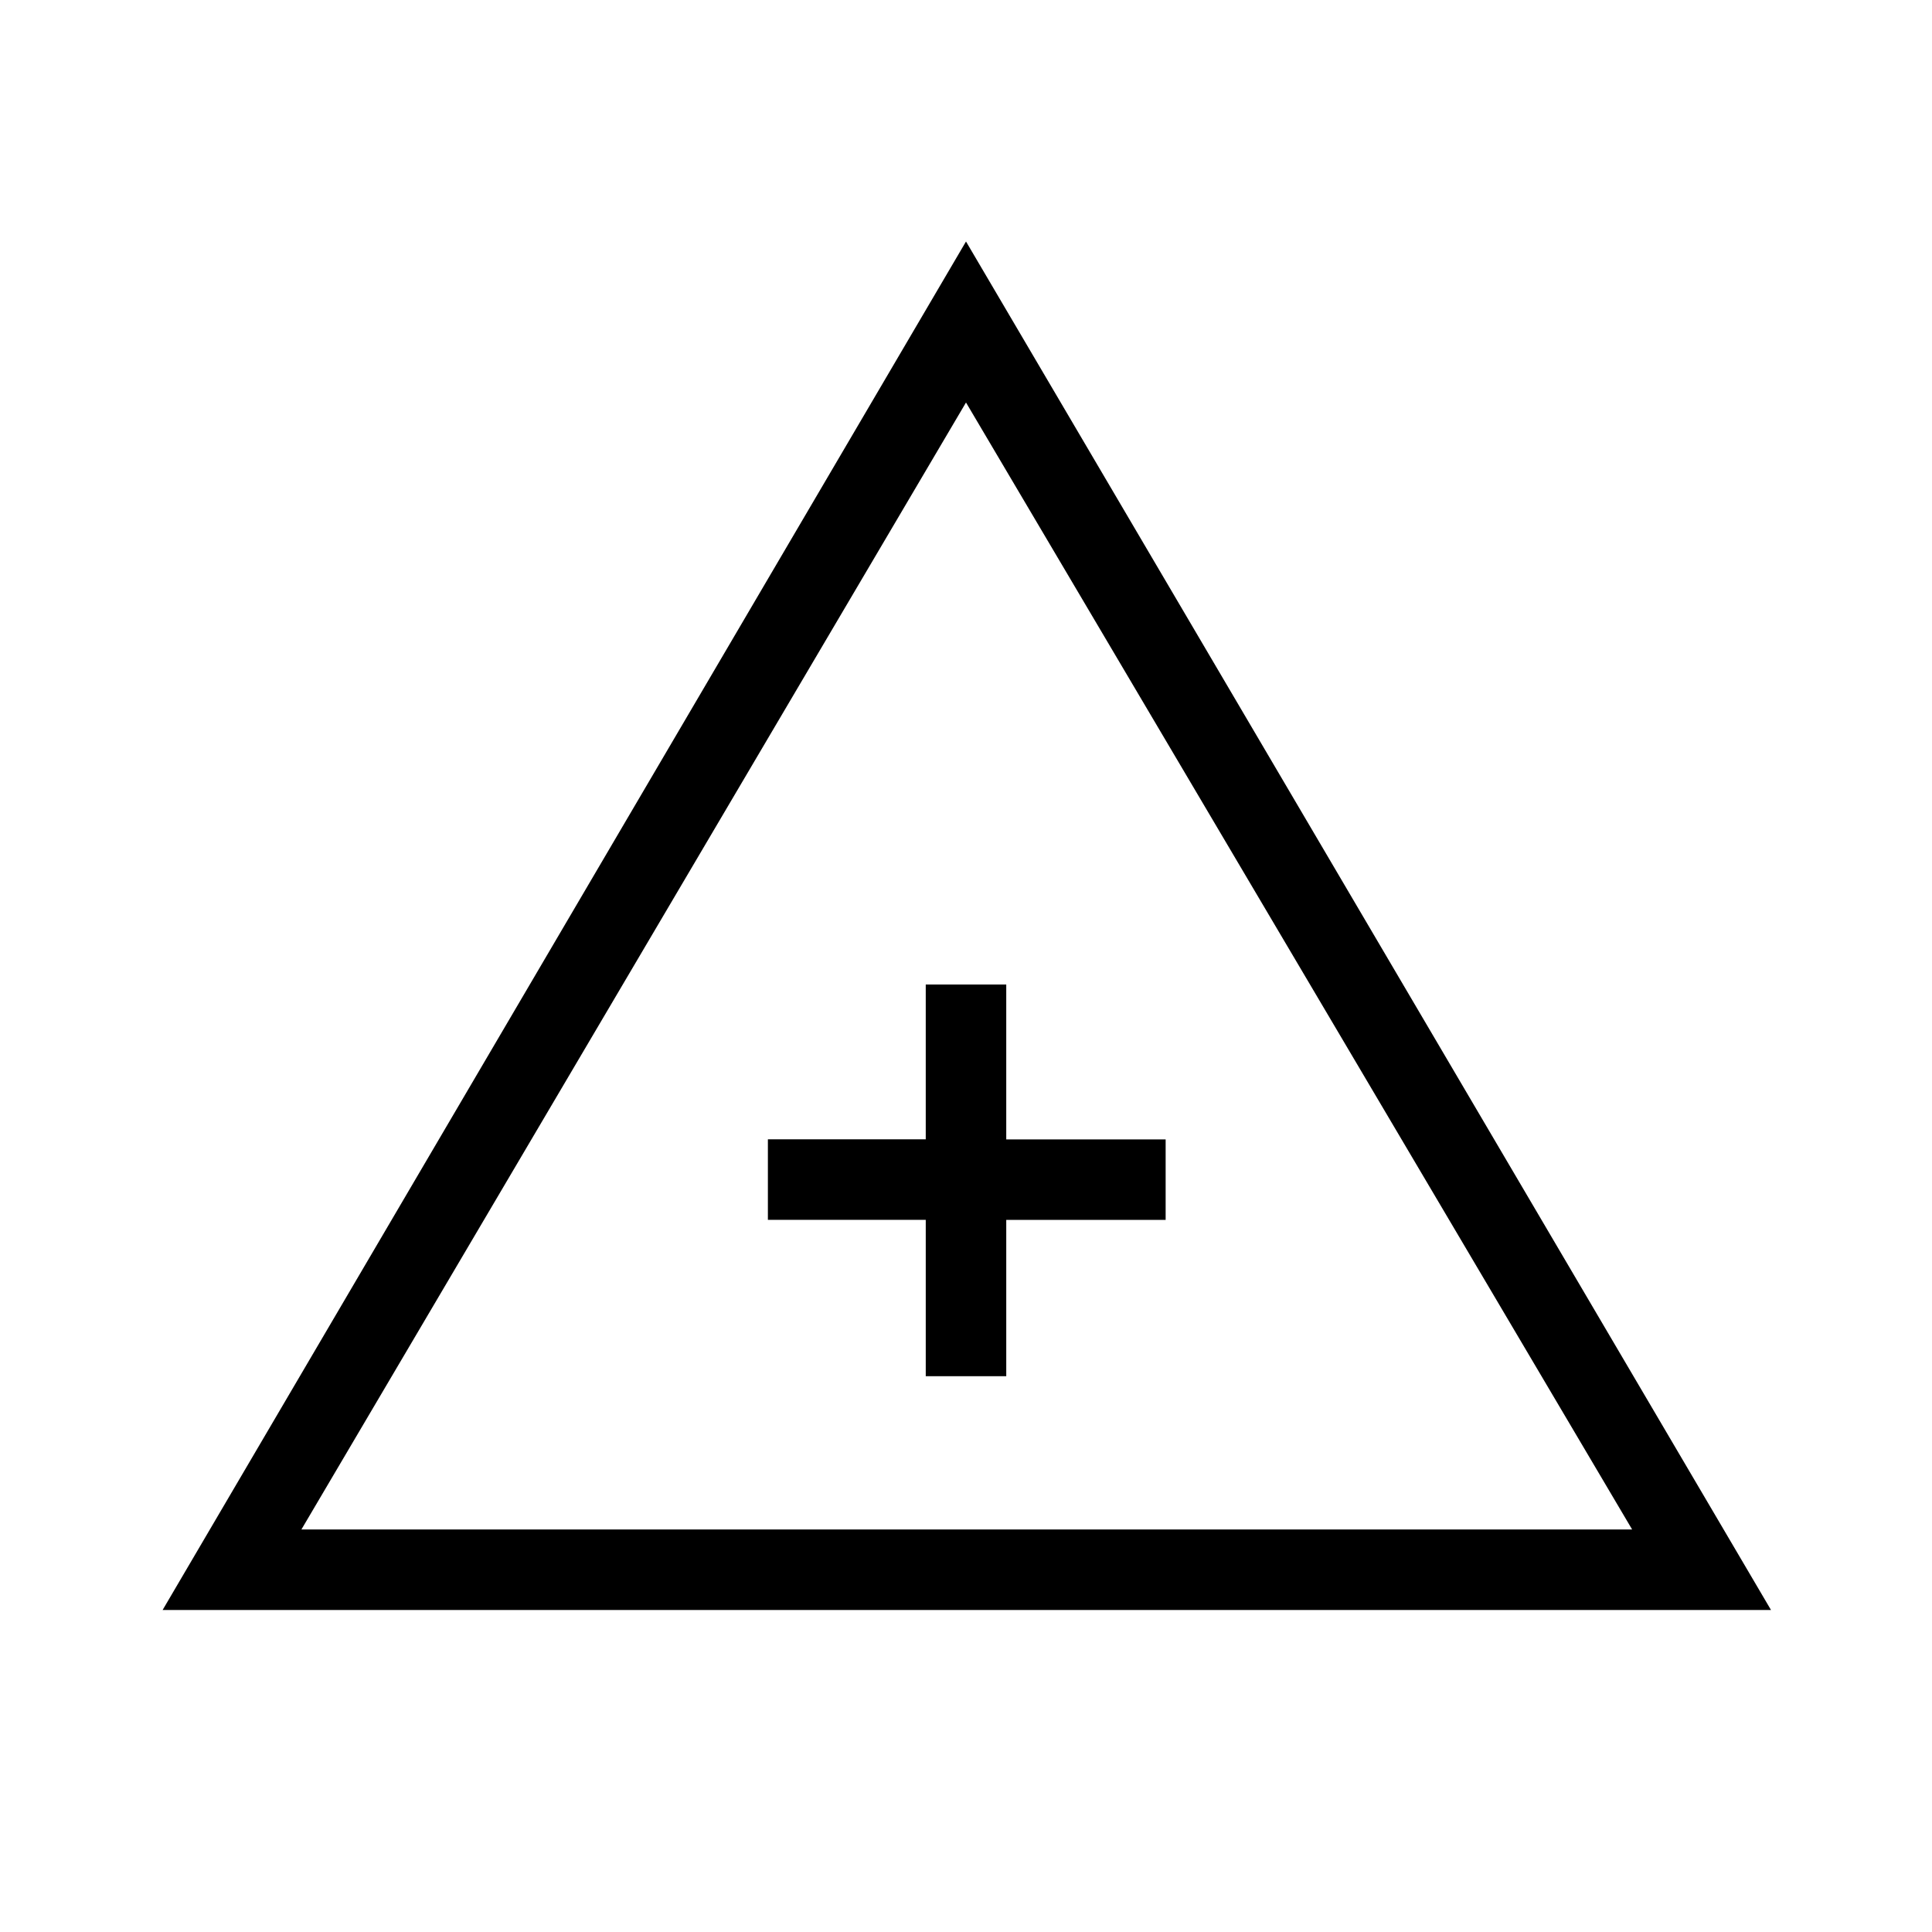 <svg xmlns="http://www.w3.org/2000/svg" width="1em" height="1em" viewBox="0 0 24 24"><path fill="currentColor" d="M2.02 20L12 3l10 17zm1.724-1h16.531L12 5zm7.756-1.904h1v-1.942h1.98v-1H12.5V12.23h-1v1.923H9.539v1H11.5zm.52-2.442"/></svg>